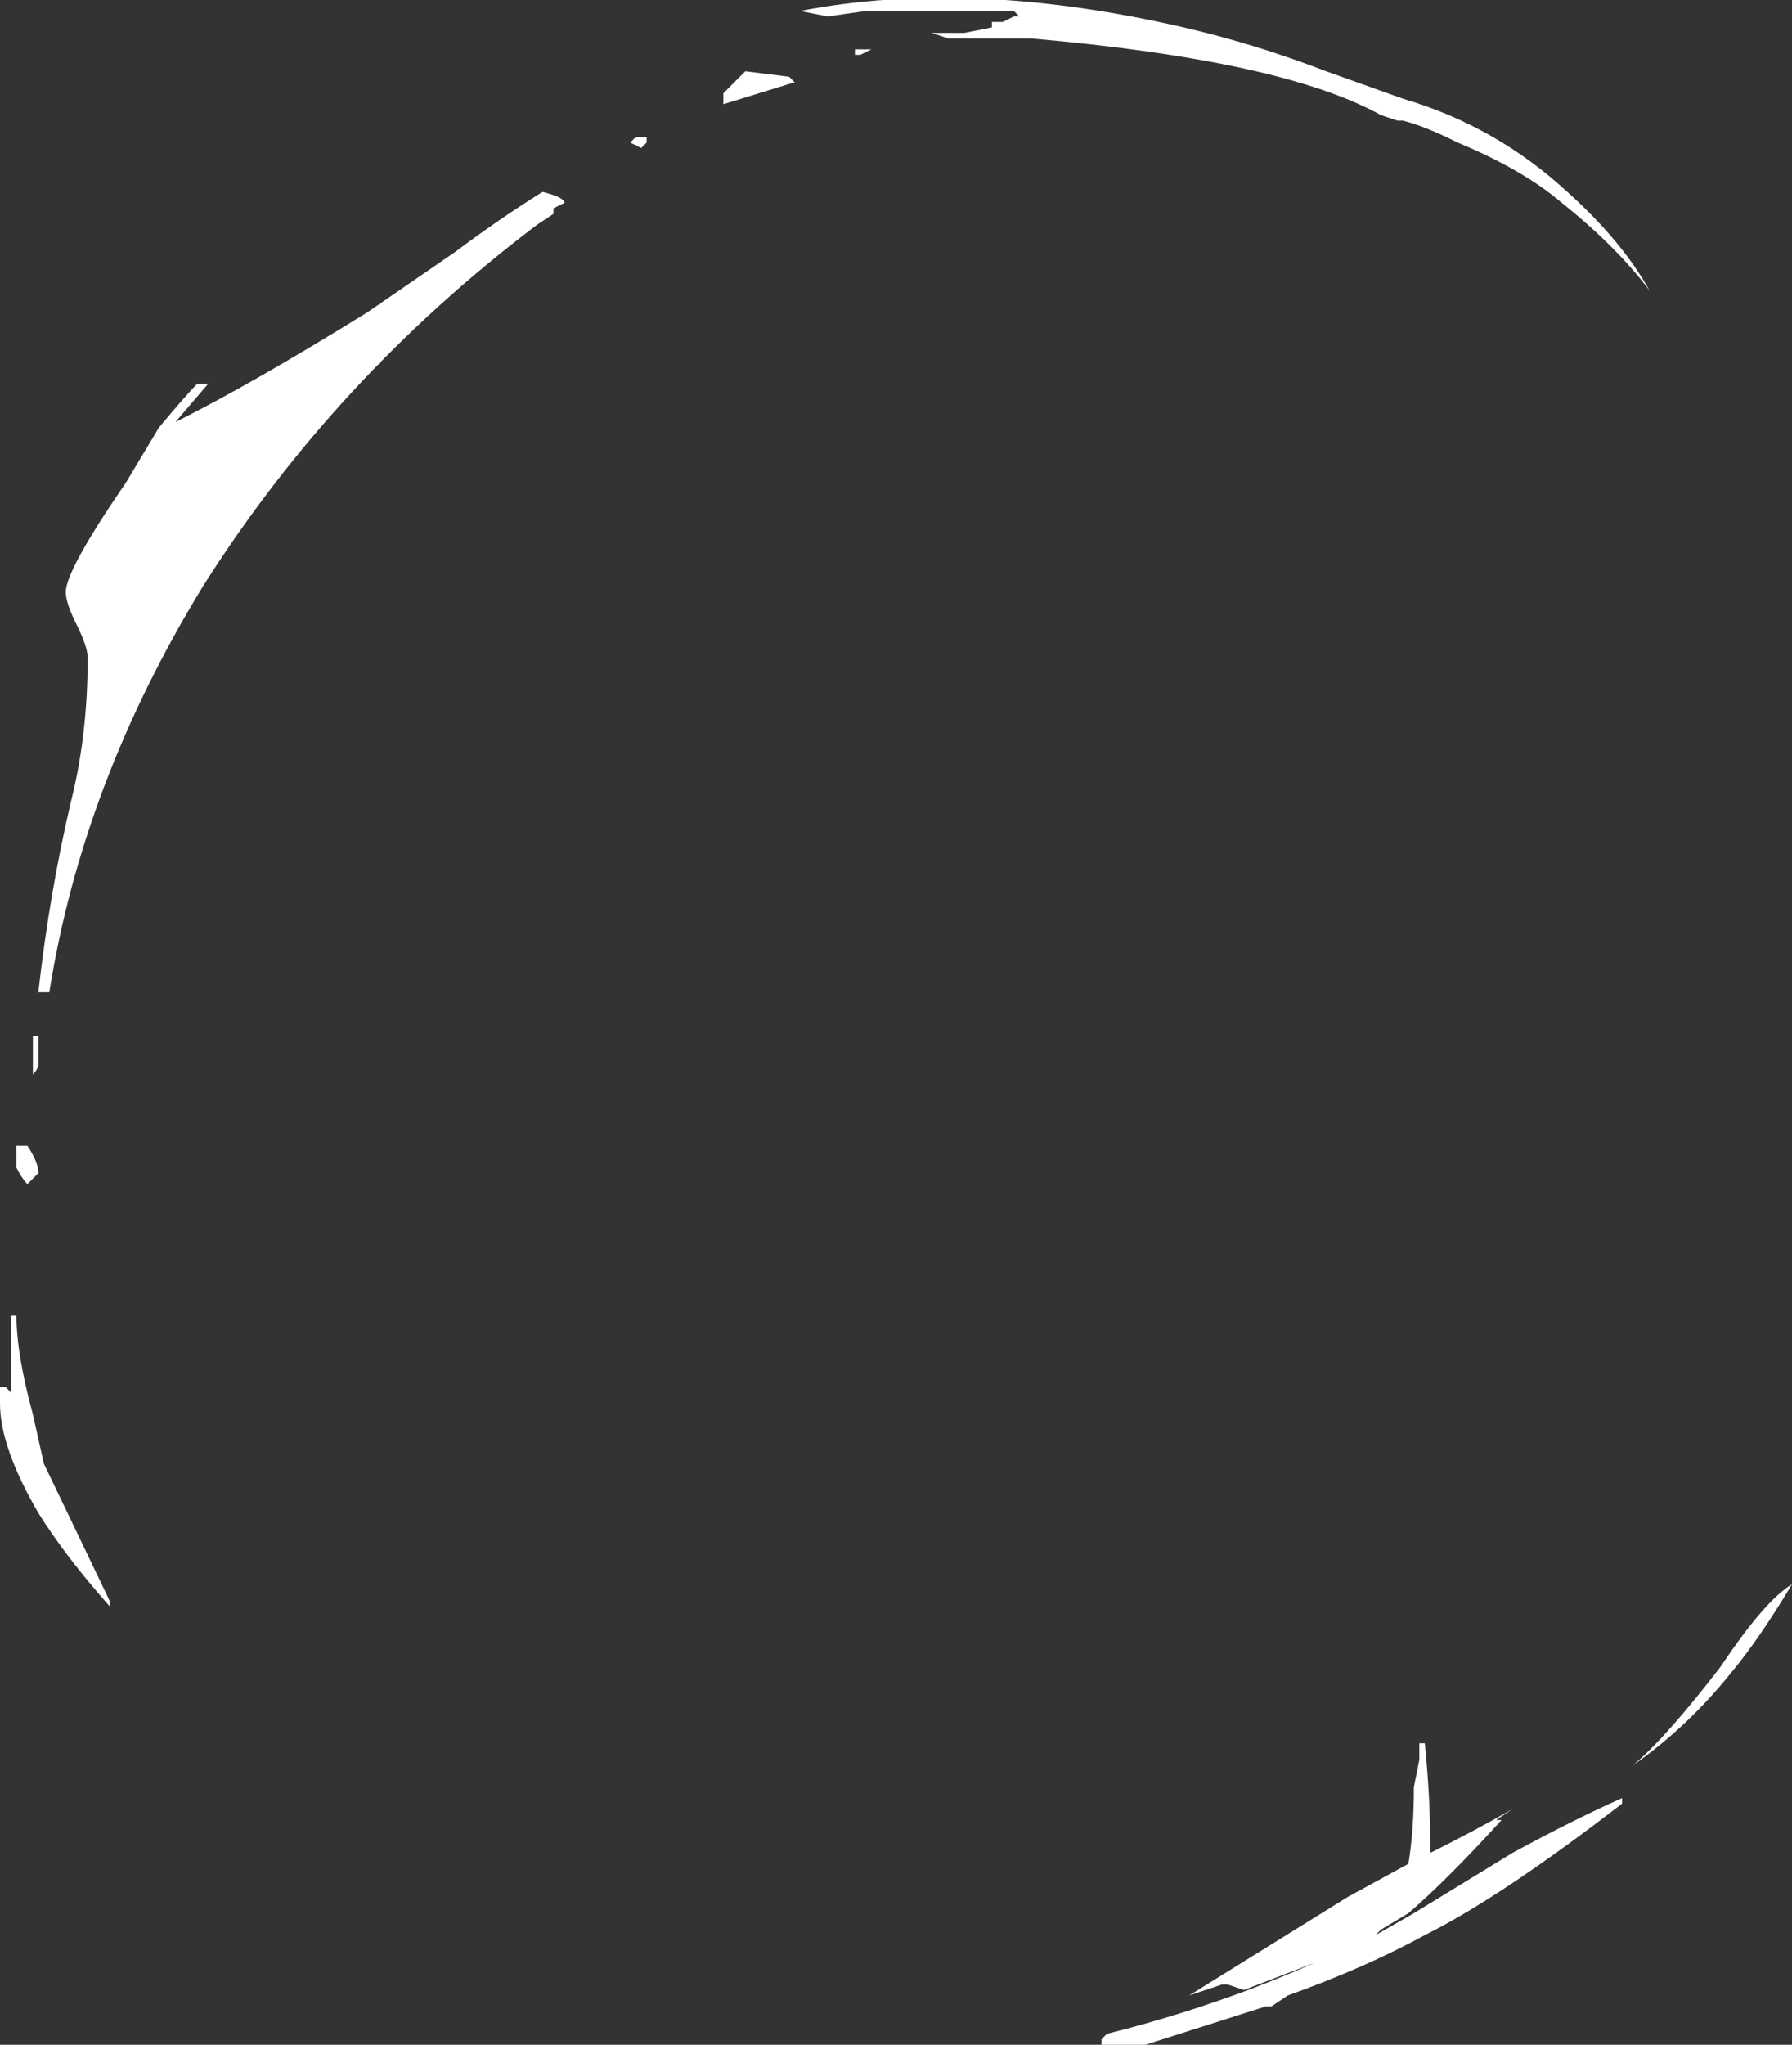 <?xml version="1.0" encoding="UTF-8" standalone="no"?>
<svg xmlns:ffdec="https://www.free-decompiler.com/flash" xmlns:xlink="http://www.w3.org/1999/xlink" ffdec:objectType="shape" height="18.65px" width="16.35px" xmlns="http://www.w3.org/2000/svg">
  <rect width="100%" height="100%" fill="#333333" stroke="none"/>
  <g transform="matrix(1.0, 0.0, 0.0, 1.0, 8.45, 9.4)">
    <path d="M0.2 -9.05 L0.05 -9.1 0.35 -9.1 0.6 -9.15 0.6 -9.2 0.7 -9.2 0.8 -9.25 0.85 -9.25 0.8 -9.3 -0.55 -9.3 -0.9 -9.25 -1.15 -9.3 Q0.4 -9.6 2.35 -9.15 3.0 -9.0 3.65 -8.75 L4.35 -8.5 Q5.2 -8.25 5.85 -7.65 6.35 -7.2 6.6 -6.75 6.3 -7.15 5.8 -7.55 5.45 -7.85 4.85 -8.1 4.55 -8.25 4.35 -8.3 L4.3 -8.3 4.15 -8.35 Q3.25 -8.85 0.95 -9.05 L0.2 -9.05 M7.35 5.85 Q6.95 6.35 6.45 6.7 6.75 6.45 7.25 5.8 7.65 5.2 7.9 5.05 7.6 5.55 7.35 5.85 M2.7 8.7 L2.4 8.8 3.85 7.9 4.4 7.6 Q4.45 7.3 4.45 6.9 L4.5 6.65 4.5 6.5 4.55 6.5 Q4.6 7.0 4.6 7.45 L4.6 7.5 Q5.0 7.3 5.35 7.1 L5.2 7.2 5.25 7.2 Q4.75 7.75 4.4 8.05 L4.15 8.2 4.1 8.25 4.45 8.05 5.35 7.5 Q5.9 7.2 6.35 7.0 L6.35 7.05 Q5.25 7.9 4.55 8.25 4.0 8.55 3.3 8.8 L3.15 8.9 3.1 8.9 2.0 9.25 1.6 9.25 1.6 9.2 1.65 9.15 Q2.65 8.9 3.55 8.5 L2.9 8.75 2.75 8.7 2.7 8.7 M-8.1 -0.35 Q-8.0 -1.25 -7.8 -2.1 -7.65 -2.7 -7.65 -3.4 -7.65 -3.5 -7.75 -3.7 -7.85 -3.9 -7.85 -4.0 -7.85 -4.2 -7.3 -5.0 L-7.0 -5.5 Q-6.75 -5.8 -6.65 -5.9 L-6.55 -5.9 -6.85 -5.55 Q-6.15 -5.9 -5.1 -6.55 L-4.3 -7.1 Q-3.9 -7.4 -3.5 -7.65 -3.3 -7.6 -3.3 -7.55 L-3.4 -7.5 -3.4 -7.45 -3.55 -7.35 Q-5.4 -5.95 -6.6 -4.05 -7.7 -2.25 -8.0 -0.35 L-8.1 -0.35 M-1.2 -8.65 L-1.85 -8.45 -1.85 -8.55 -1.65 -8.75 -1.25 -8.7 -1.2 -8.65 M-0.65 -8.9 L-0.65 -8.95 Q-0.55 -8.95 -0.5 -8.95 L-0.6 -8.9 -0.65 -8.9 M-2.55 -8.1 L-2.6 -8.05 -2.7 -8.1 -2.65 -8.15 -2.55 -8.15 -2.55 -8.1 M-8.1 0.25 L-8.1 0.3 Q-8.1 0.35 -8.15 0.4 -8.15 0.25 -8.15 0.05 L-8.1 0.05 Q-8.1 0.15 -8.1 0.25 M-8.2 1.4 Q-8.25 1.35 -8.3 1.25 L-8.3 1.05 -8.2 1.05 Q-8.1 1.2 -8.1 1.3 L-8.2 1.4 M-8.4 3.25 L-8.35 3.3 -8.35 2.6 -8.3 2.6 Q-8.3 2.95 -8.15 3.5 L-8.05 3.95 -7.45 5.2 -7.45 5.25 Q-7.85 4.8 -8.1 4.4 -8.45 3.8 -8.45 3.4 L-8.45 3.25 -8.4 3.25" fill="#ffffff" fill-rule="evenodd" stroke="none"/>
  </g>
</svg>
